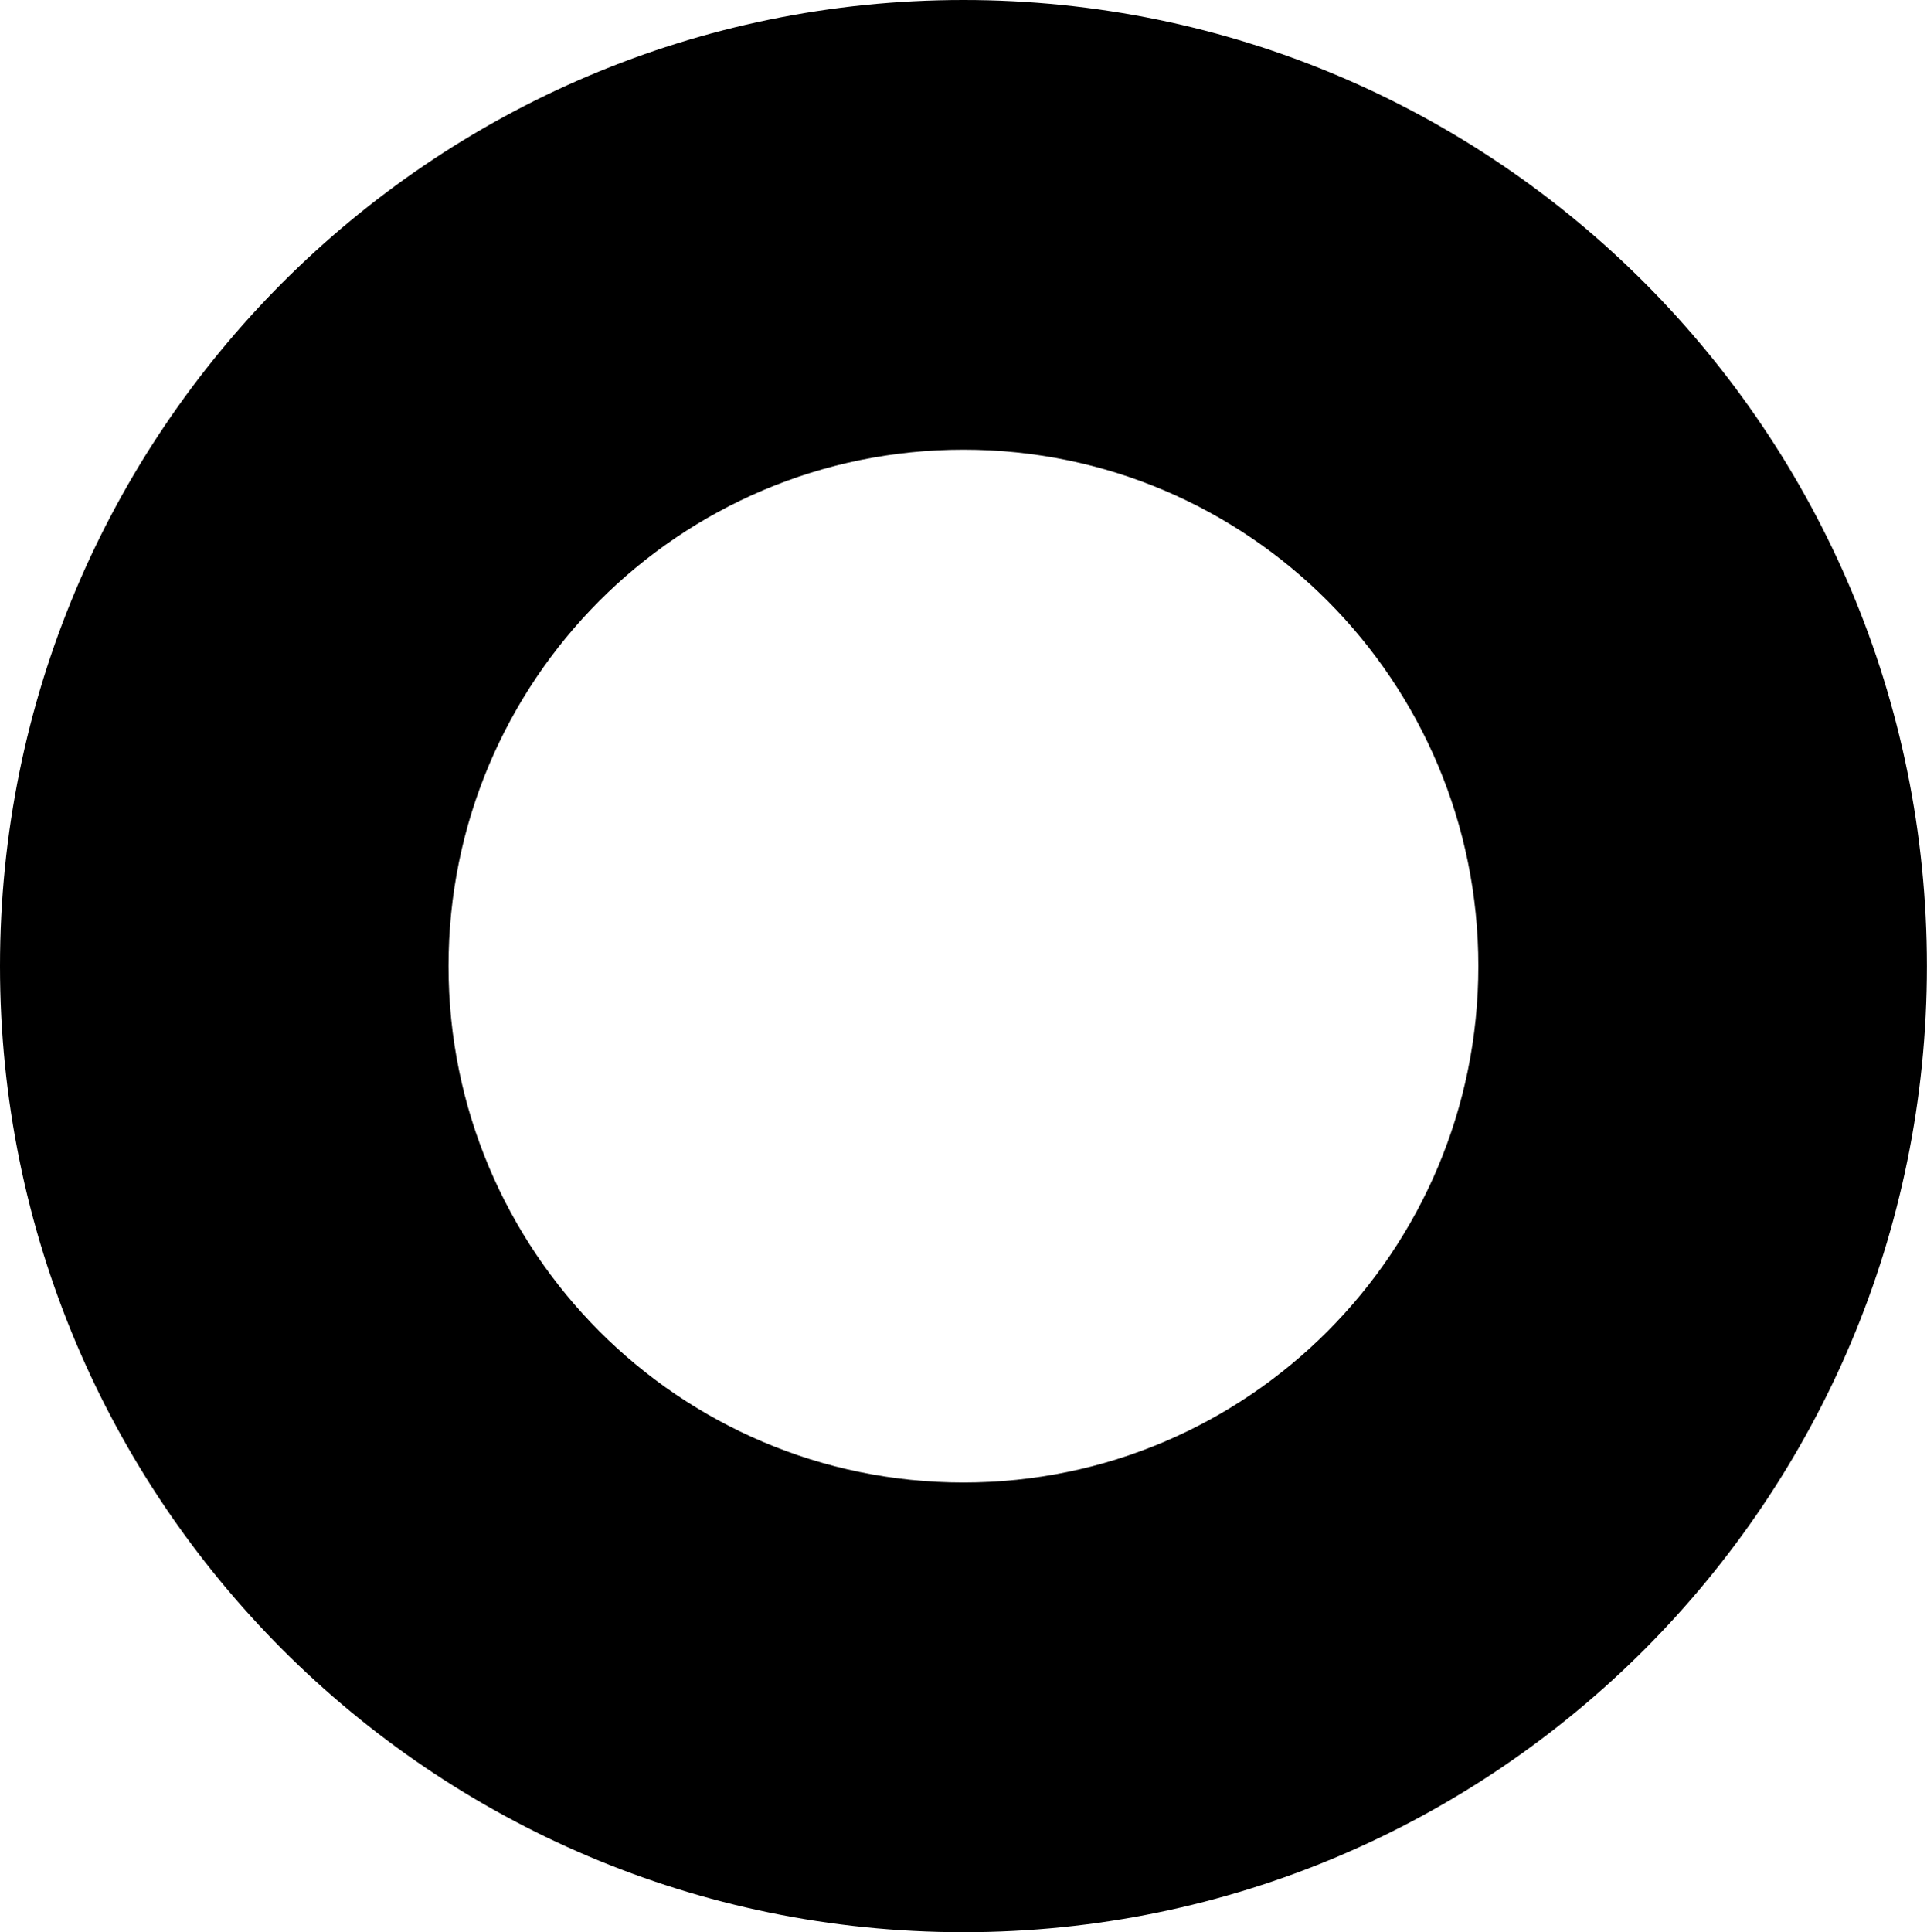 <?xml version="1.0" encoding="utf-8"?>
<!-- Generator: Adobe Illustrator 16.0.0, SVG Export Plug-In . SVG Version: 6.00 Build 0)  -->
<!DOCTYPE svg PUBLIC "-//W3C//DTD SVG 1.1//EN" "http://www.w3.org/Graphics/SVG/1.1/DTD/svg11.dtd">
<svg version="1.1" id="Layer_1" xmlns="http://www.w3.org/2000/svg" xmlns:xlink="http://www.w3.org/1999/xlink" x="0px" y="0px"
	 width="41.822px" height="41.927px" viewBox="0 0 41.822 41.927" enable-background="new 0 0 41.822 41.927" xml:space="preserve">
<path d="M20.91,0C9.362,0,0,9.385,0,20.964c0,11.578,9.362,20.963,20.91,20.963c11.546,0,20.91-9.386,20.91-20.963
	C41.82,9.385,32.457,0,20.91,0z M20.91,32.169c-6.172,0-11.176-5.018-11.176-11.206c0-6.188,5.003-11.205,11.176-11.205
	c6.173,0,11.175,5.017,11.175,11.205C32.085,27.152,27.083,32.169,20.91,32.169z"/>
</svg>
